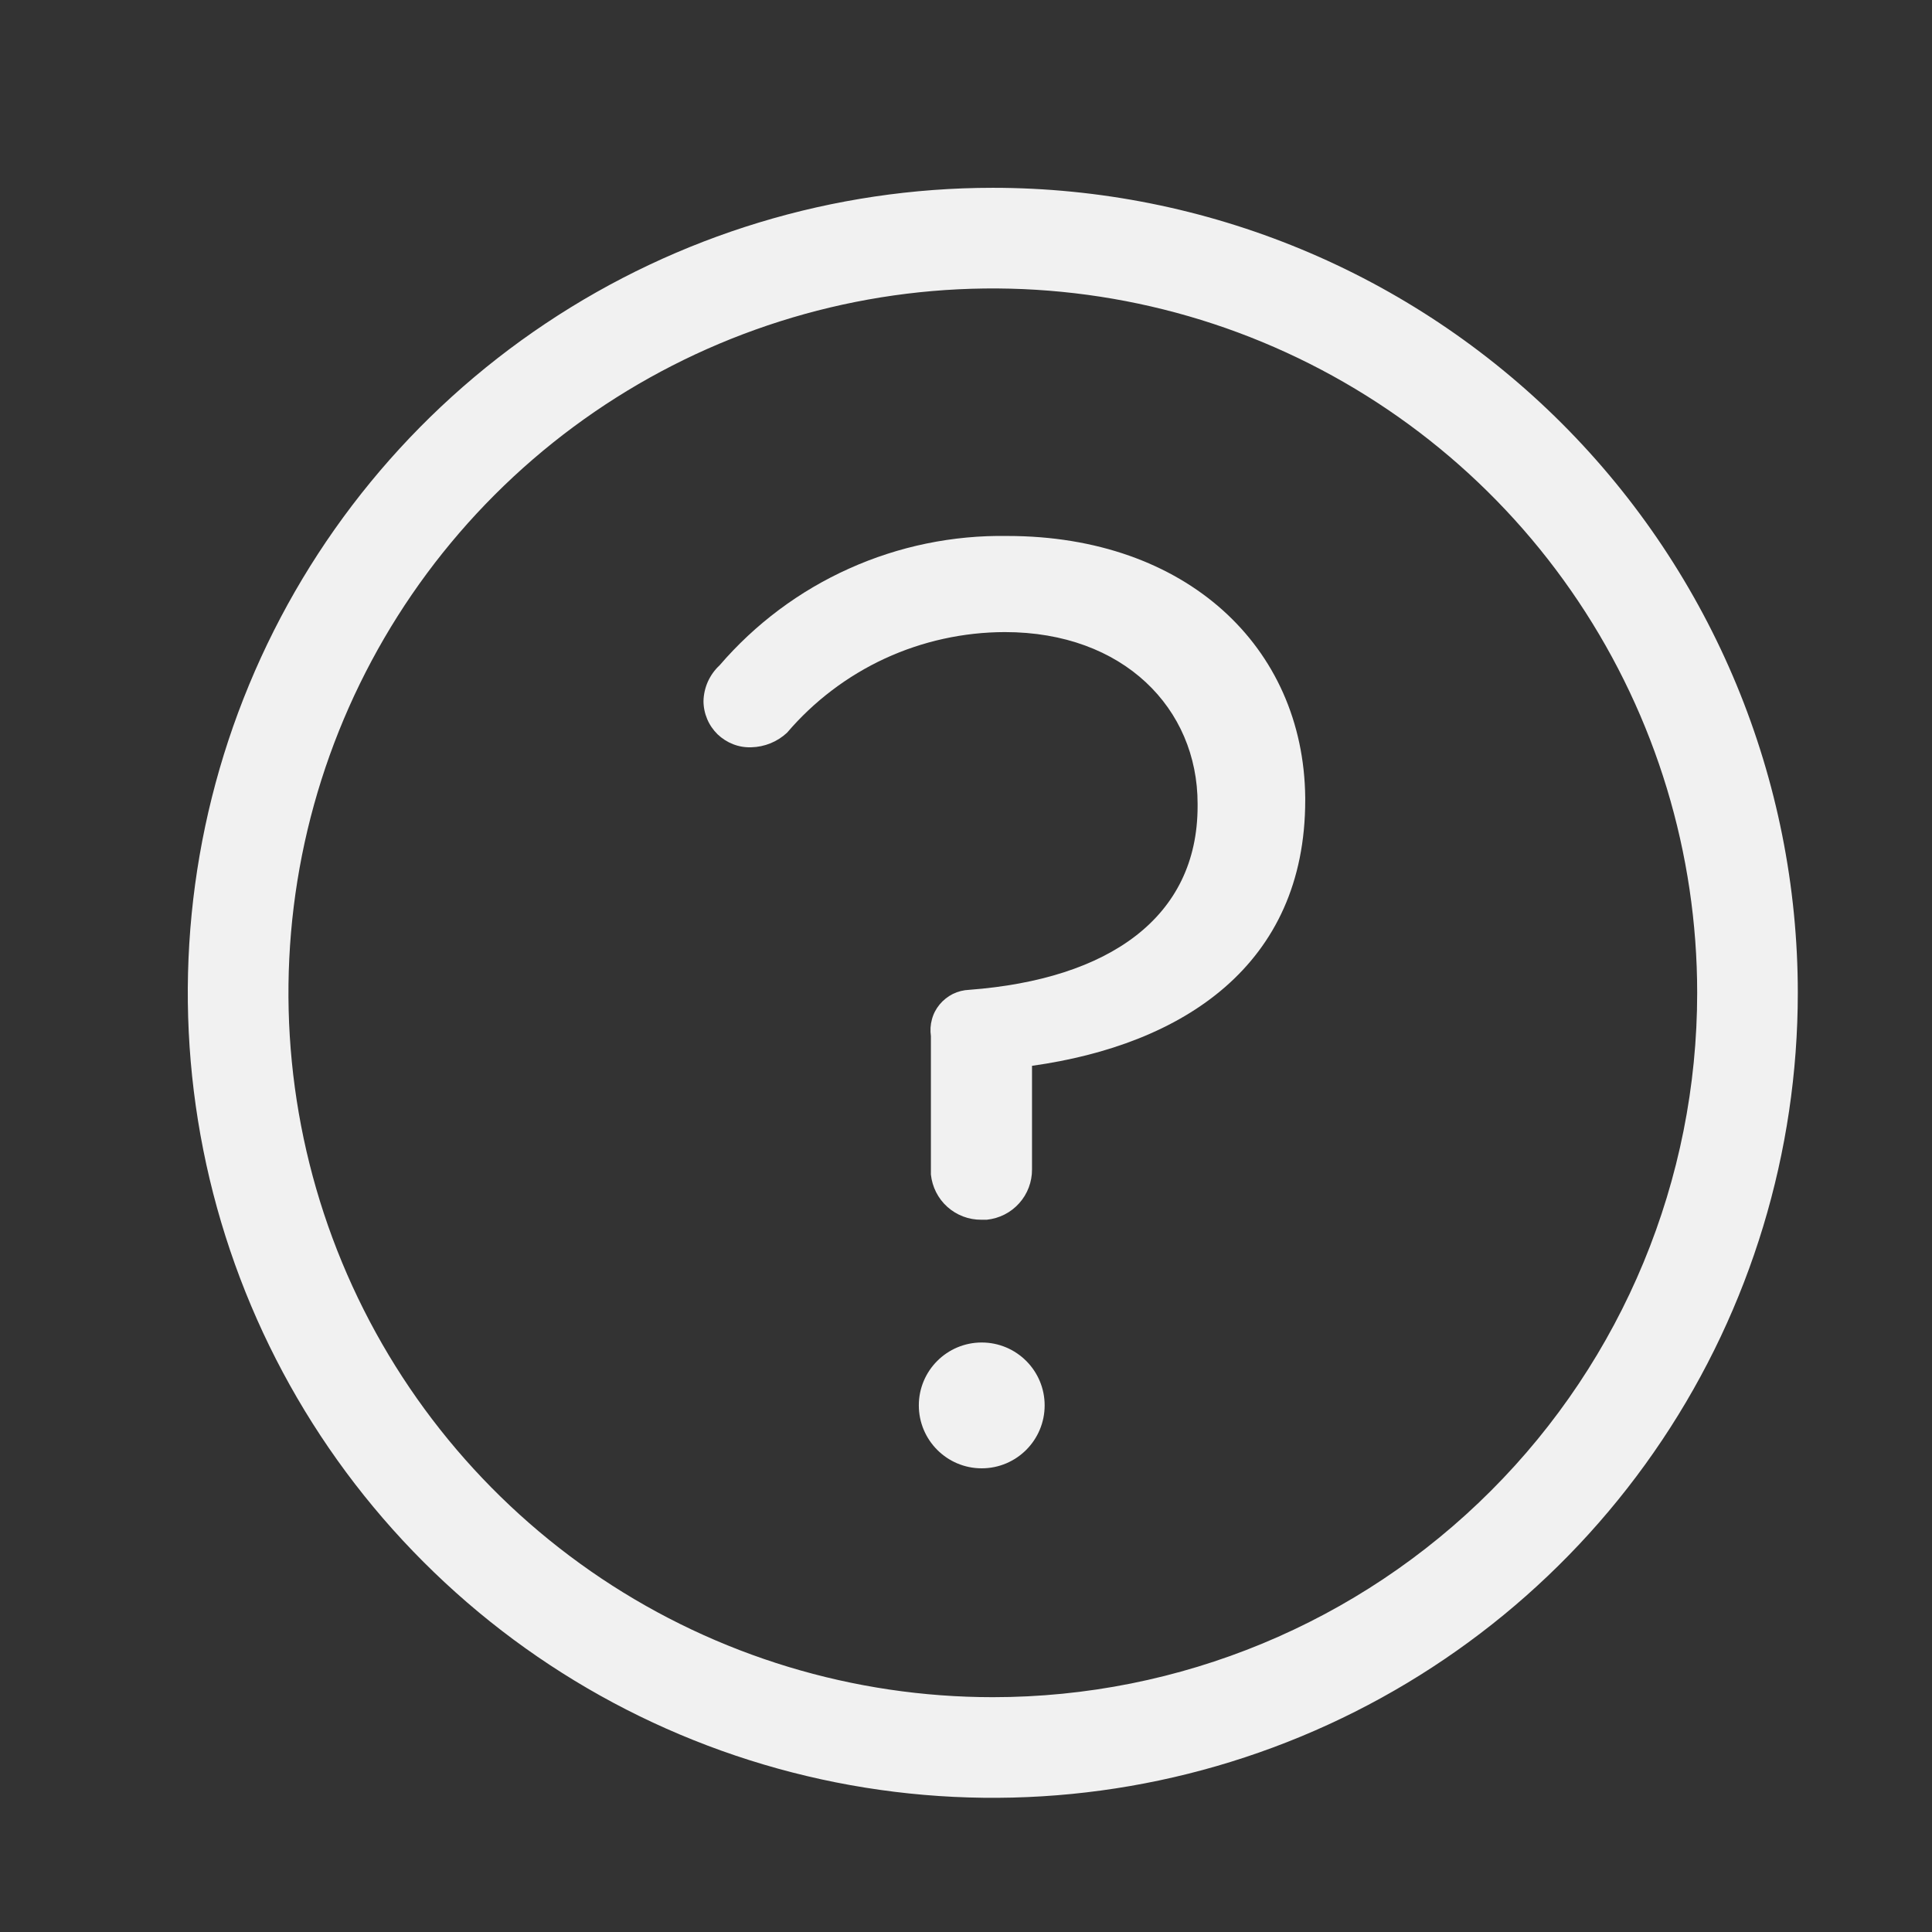 <svg width="24" height="24" viewBox="0 0 24 24" fill="none" xmlns="http://www.w3.org/2000/svg">
<rect x="0" y="0" width="24" height="24" fill="#333333" stroke="none"/>
<g clip-path="url(#clip0_659_160)">
<path d="M12.333 2.333C10.355 2.333 8.422 2.92 6.777 4.019C5.133 5.117 3.851 6.679 3.094 8.507C2.337 10.334 2.139 12.344 2.525 14.284C2.911 16.224 3.863 18.006 5.262 19.404C6.66 20.803 8.442 21.755 10.382 22.141C12.322 22.527 14.333 22.329 16.16 21.572C17.987 20.815 19.549 19.534 20.648 17.889C21.747 16.245 22.333 14.311 22.333 12.333C22.333 9.681 21.279 7.138 19.404 5.262C17.529 3.387 14.985 2.333 12.333 2.333ZM12.333 21.083C10.602 21.083 8.911 20.57 7.472 19.609C6.033 18.647 4.911 17.281 4.249 15.682C3.587 14.083 3.414 12.324 3.751 10.626C4.089 8.929 4.922 7.37 6.146 6.146C7.37 4.922 8.929 4.089 10.626 3.751C12.323 3.414 14.083 3.587 15.681 4.249C17.28 4.912 18.647 6.033 19.608 7.472C20.57 8.911 21.083 10.603 21.083 12.333C21.083 14.654 20.161 16.88 18.52 18.52C16.879 20.162 14.654 21.083 12.333 21.083Z" fill="#F1F1F1"/>
<path d="M12.514 6.658C11.837 6.647 11.165 6.785 10.548 7.063C9.93 7.34 9.381 7.751 8.939 8.265C8.878 8.321 8.829 8.39 8.794 8.466C8.76 8.542 8.741 8.625 8.739 8.708C8.739 8.785 8.755 8.862 8.785 8.933C8.815 9.004 8.859 9.068 8.914 9.122C8.97 9.175 9.035 9.217 9.107 9.245C9.179 9.273 9.256 9.286 9.333 9.283C9.498 9.279 9.656 9.215 9.777 9.102C10.111 8.711 10.526 8.396 10.993 8.18C11.46 7.965 11.968 7.853 12.483 7.852C13.958 7.852 14.877 8.802 14.877 9.983V10.015C14.877 11.396 13.777 12.165 12.039 12.296C11.969 12.299 11.9 12.316 11.837 12.347C11.774 12.379 11.718 12.423 11.673 12.477C11.628 12.531 11.595 12.594 11.577 12.662C11.558 12.73 11.554 12.801 11.564 12.871C11.564 12.871 11.564 14.321 11.564 14.59C11.58 14.744 11.652 14.888 11.768 14.992C11.884 15.096 12.034 15.153 12.189 15.152H12.258C12.413 15.136 12.556 15.064 12.66 14.948C12.764 14.833 12.821 14.682 12.82 14.527V13.24C14.695 12.977 16.214 11.99 16.214 9.94V9.908C16.195 8.033 14.733 6.658 12.514 6.658Z" fill="#F1F1F1"/>
<path d="M12.195 18.24C12.627 18.24 12.977 17.89 12.977 17.458C12.977 17.027 12.627 16.677 12.195 16.677C11.764 16.677 11.414 17.027 11.414 17.458C11.414 17.89 11.764 18.24 12.195 18.24Z" fill="#F1F1F1"/>
</g>
<defs>
<clipPath id="clip0_659_160">
<rect width="24" height="24" fill="white"/>
</clipPath>
</defs>
</svg>
